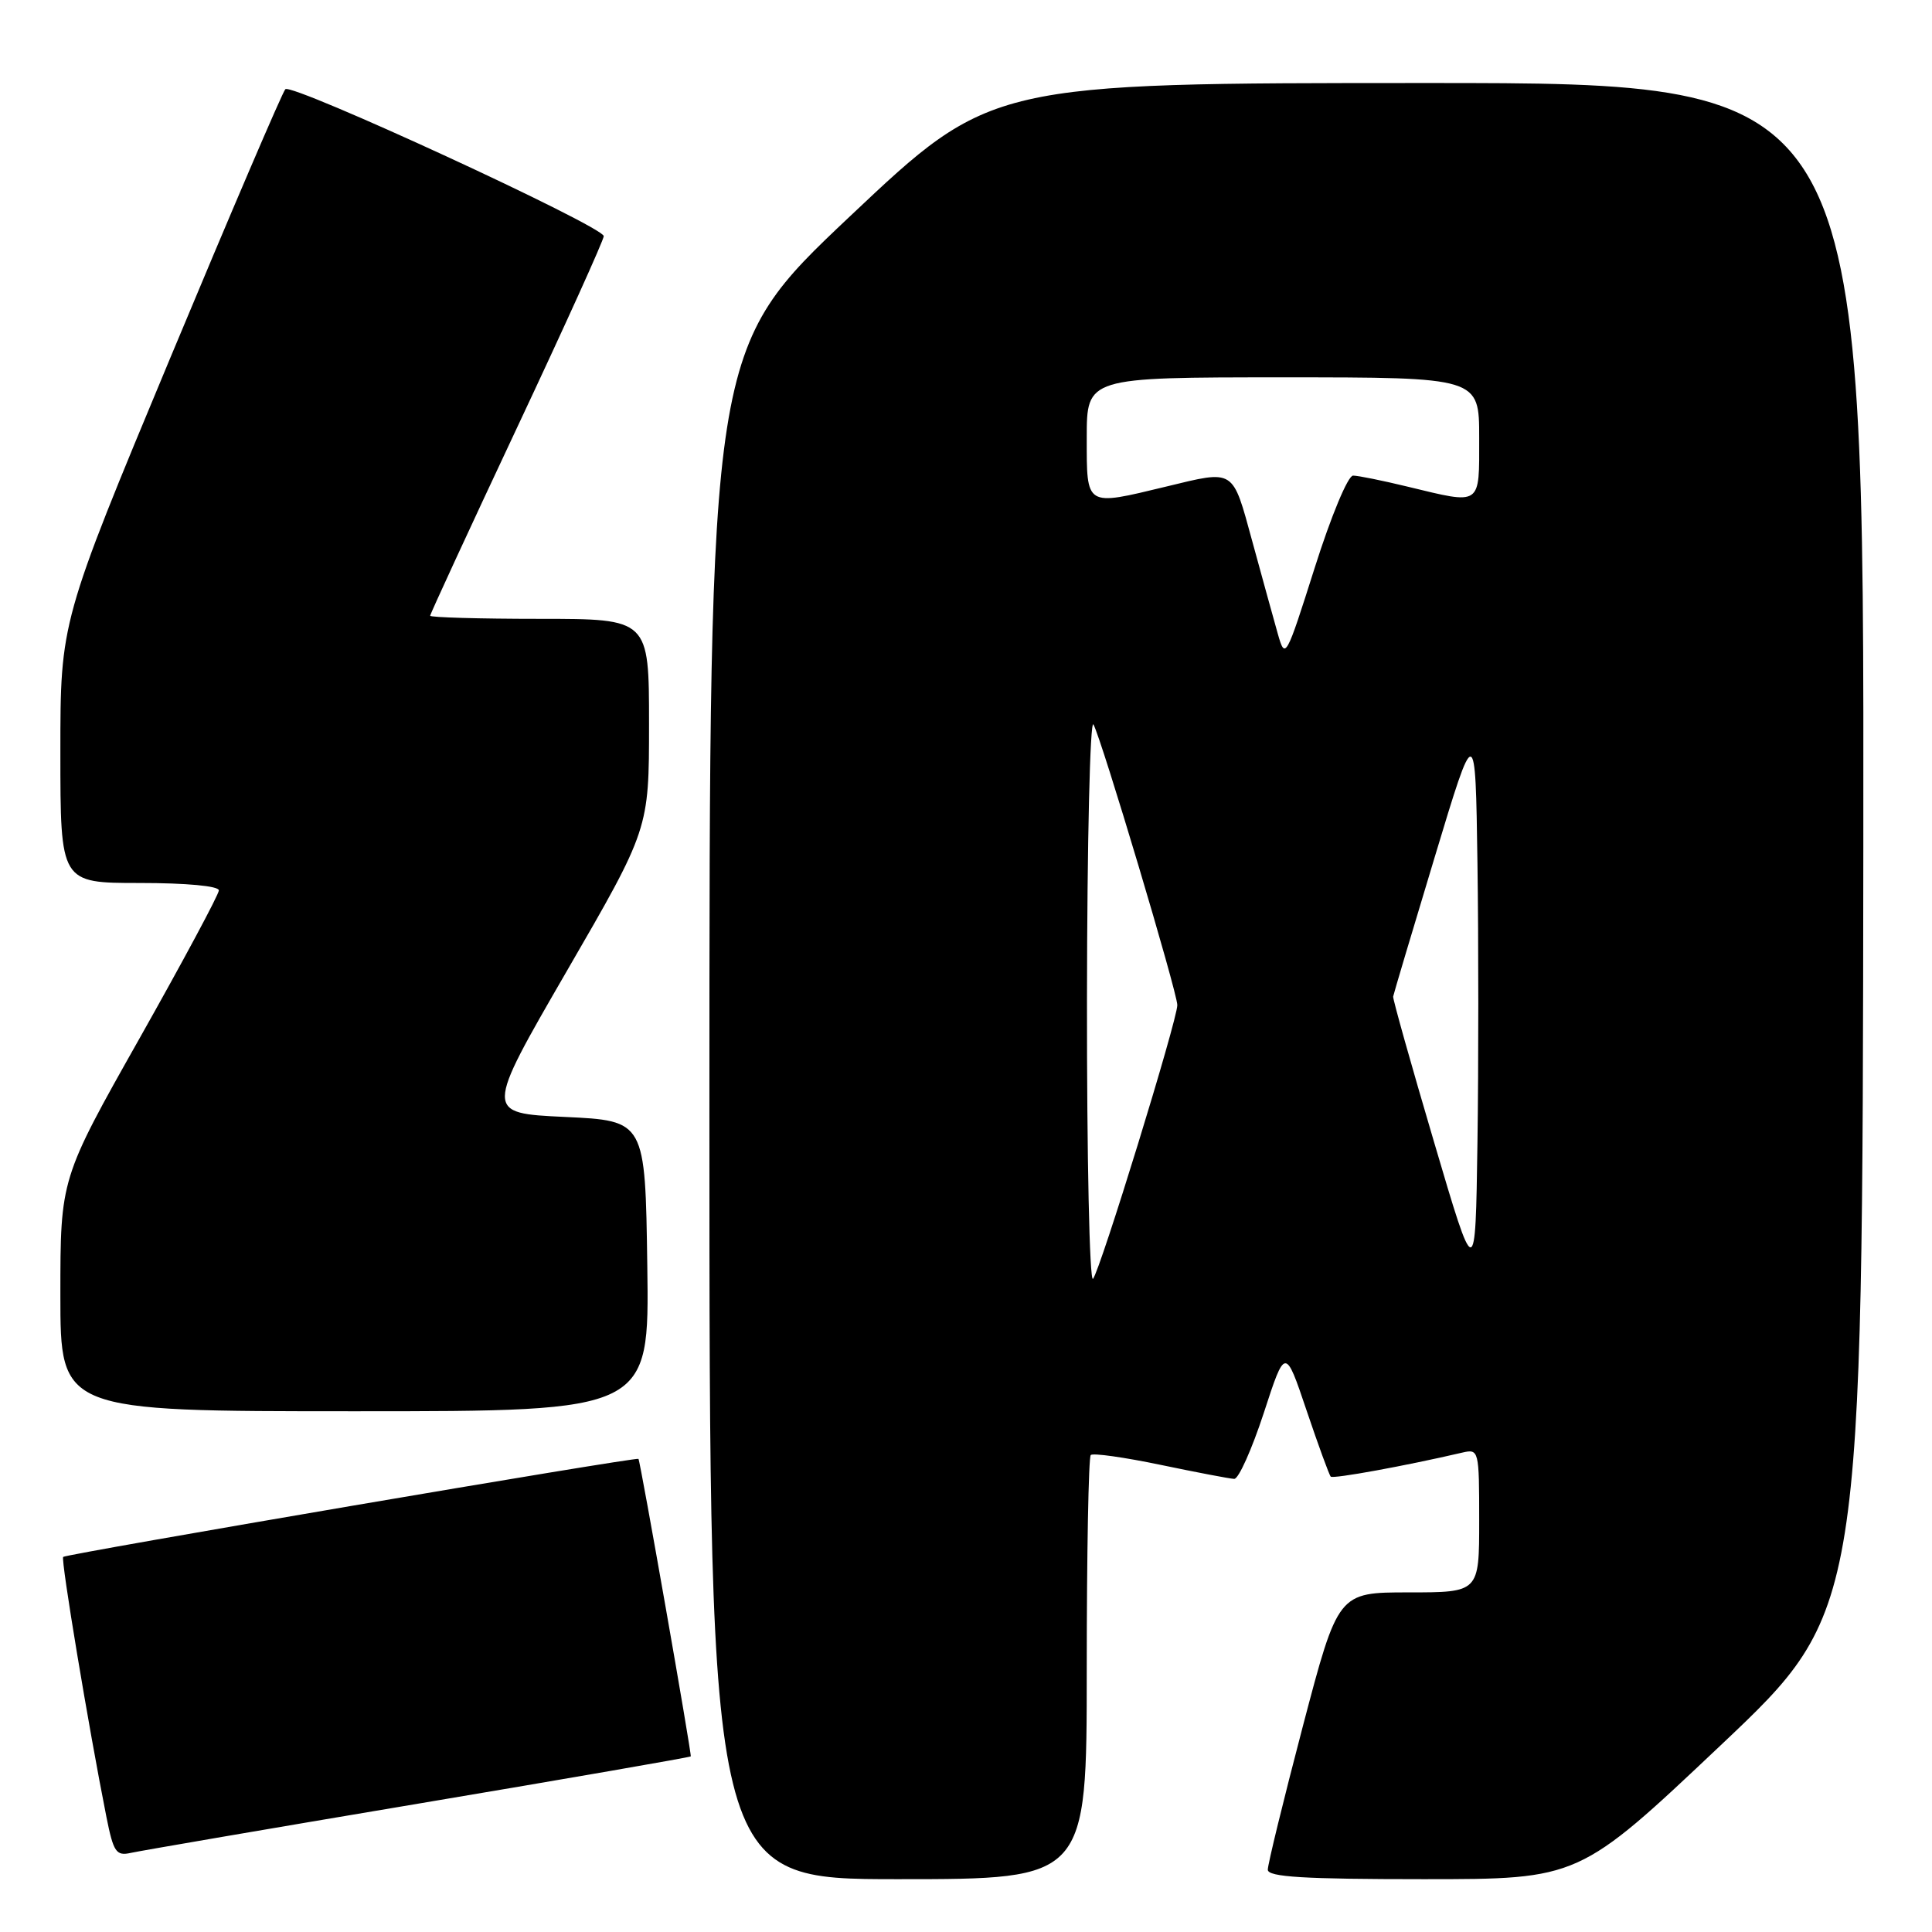 <?xml version="1.0" encoding="UTF-8" standalone="no"?>
<!DOCTYPE svg PUBLIC "-//W3C//DTD SVG 1.1//EN" "http://www.w3.org/Graphics/SVG/1.1/DTD/svg11.dtd" >
<svg xmlns="http://www.w3.org/2000/svg" xmlns:xlink="http://www.w3.org/1999/xlink" version="1.1" viewBox="0 0 256 256">
 <g >
 <path fill="currentColor"
d=" M 144.00 221.17 C 144.00 205.86 144.24 193.10 144.53 192.80 C 144.82 192.51 148.98 193.10 153.78 194.10 C 158.58 195.10 162.97 195.94 163.54 195.96 C 164.12 195.98 165.87 192.06 167.45 187.25 C 170.30 178.50 170.30 178.50 173.13 186.90 C 174.69 191.52 176.13 195.46 176.33 195.66 C 176.65 195.98 186.20 194.24 193.75 192.48 C 195.96 191.97 196.00 192.12 196.00 201.48 C 196.00 211.00 196.00 211.00 186.65 211.00 C 177.30 211.00 177.30 211.00 172.63 228.75 C 170.07 238.51 167.98 247.06 167.99 247.75 C 168.00 248.71 172.80 249.00 188.61 249.00 C 209.23 249.00 209.23 249.00 228.01 231.25 C 246.79 213.50 246.79 213.50 246.90 112.25 C 247.00 11.00 247.00 11.00 189.17 11.00 C 131.34 11.00 131.34 11.00 112.67 28.62 C 94.00 46.24 94.00 46.24 94.00 147.62 C 94.00 249.00 94.00 249.00 119.00 249.00 C 144.00 249.00 144.00 249.00 144.00 221.17 Z  M 55.44 238.99 C 75.21 235.67 91.45 232.85 91.53 232.73 C 91.68 232.49 84.85 193.63 84.60 193.31 C 84.37 193.01 8.77 205.90 8.37 206.30 C 8.04 206.63 11.72 228.78 14.10 240.75 C 15.03 245.41 15.39 245.95 17.32 245.52 C 18.52 245.25 35.67 242.31 55.44 238.99 Z  M 85.77 167.75 C 85.50 148.50 85.50 148.50 74.85 148.00 C 64.21 147.50 64.21 147.50 75.10 128.68 C 86.00 109.86 86.00 109.86 86.00 95.93 C 86.00 82.00 86.00 82.00 71.50 82.00 C 63.52 82.00 57.00 81.81 57.00 81.59 C 57.00 81.36 62.17 70.16 68.50 56.69 C 74.83 43.23 80.00 31.80 80.00 31.29 C 80.00 30.02 38.68 10.96 37.81 11.82 C 37.43 12.19 30.57 28.22 22.56 47.43 C 8.00 82.37 8.00 82.37 8.00 99.68 C 8.00 117.00 8.00 117.00 18.50 117.00 C 24.69 117.00 29.00 117.40 29.00 117.98 C 29.00 118.52 24.27 127.33 18.50 137.57 C 8.00 156.18 8.00 156.18 8.00 171.59 C 8.00 187.00 8.00 187.00 47.02 187.00 C 86.04 187.00 86.04 187.00 85.77 167.75 Z  M 144.03 132.45 C 144.05 111.58 144.44 95.17 144.89 96.00 C 145.97 97.94 156.00 131.51 156.00 133.18 C 156.00 135.16 145.77 168.38 144.83 169.45 C 144.37 169.97 144.01 153.32 144.03 132.45 Z  M 190.00 151.26 C 186.97 141.00 184.54 132.36 184.60 132.05 C 184.65 131.75 187.12 123.44 190.10 113.59 C 195.50 95.69 195.50 95.69 195.77 114.34 C 195.92 124.60 195.92 141.31 195.77 151.46 C 195.50 169.92 195.50 169.92 190.00 151.26 Z  M 169.32 84.00 C 168.78 82.08 167.25 76.56 165.94 71.75 C 163.27 62.00 163.68 62.26 154.50 64.48 C 143.76 67.07 144.00 67.22 144.00 58.00 C 144.00 50.00 144.00 50.00 170.00 50.00 C 196.00 50.00 196.00 50.00 196.00 58.00 C 196.00 67.14 196.40 66.87 186.50 64.48 C 183.20 63.68 179.96 63.02 179.29 63.02 C 178.61 63.01 176.36 68.42 174.20 75.25 C 170.39 87.26 170.30 87.43 169.32 84.00 Z "/>
</g>
</svg>